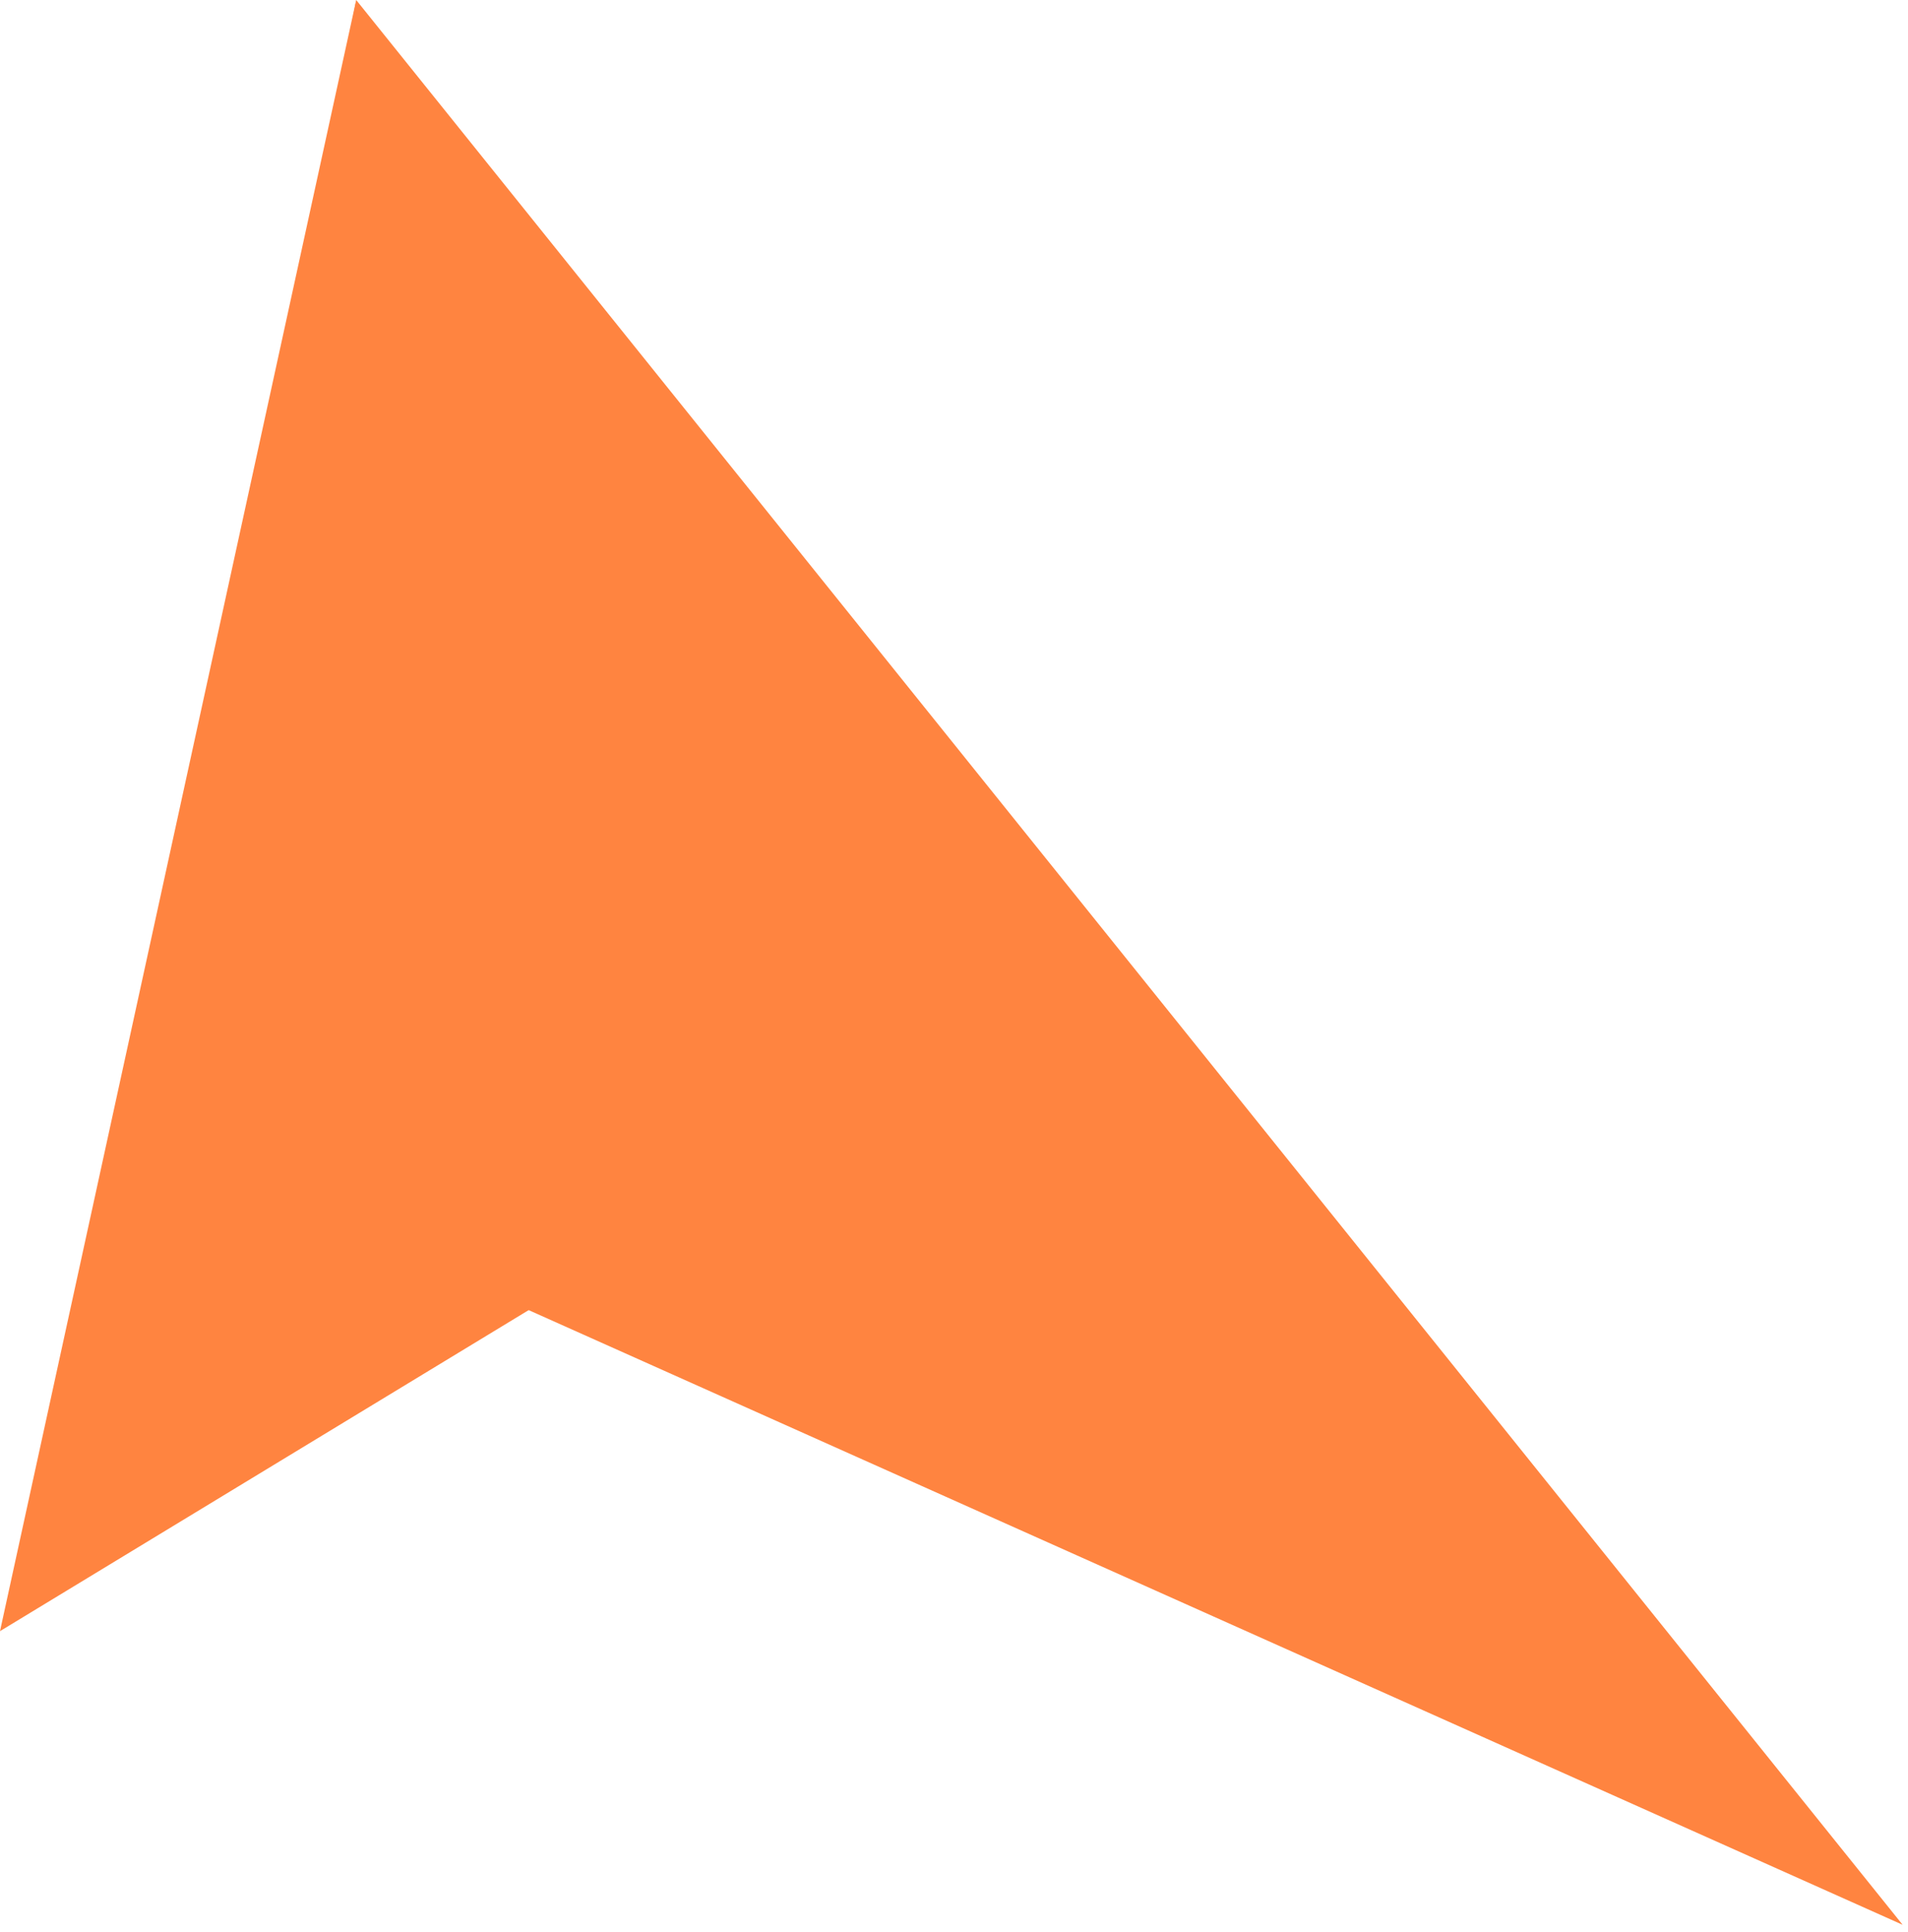<svg fill="none" height="162" viewBox="0 0 160 162" width="160" xmlns="http://www.w3.org/2000/svg" xmlns:xlink="http://www.w3.org/1999/xlink"><clipPath id="a"><path d="m0 0h159.55v161.38h-159.55z"/></clipPath><g clip-path="url(#a)" fill="#ff8440"><path d="m86.87 77 3.11 5.13-89.98 54.63 29.87-136.76-3.51 44.2"/><path d="m29.87 0 129.68 161.38-148.85-66.58 2.45-5.47zm.71 97.12 108.72 48.63z"/></g></svg>